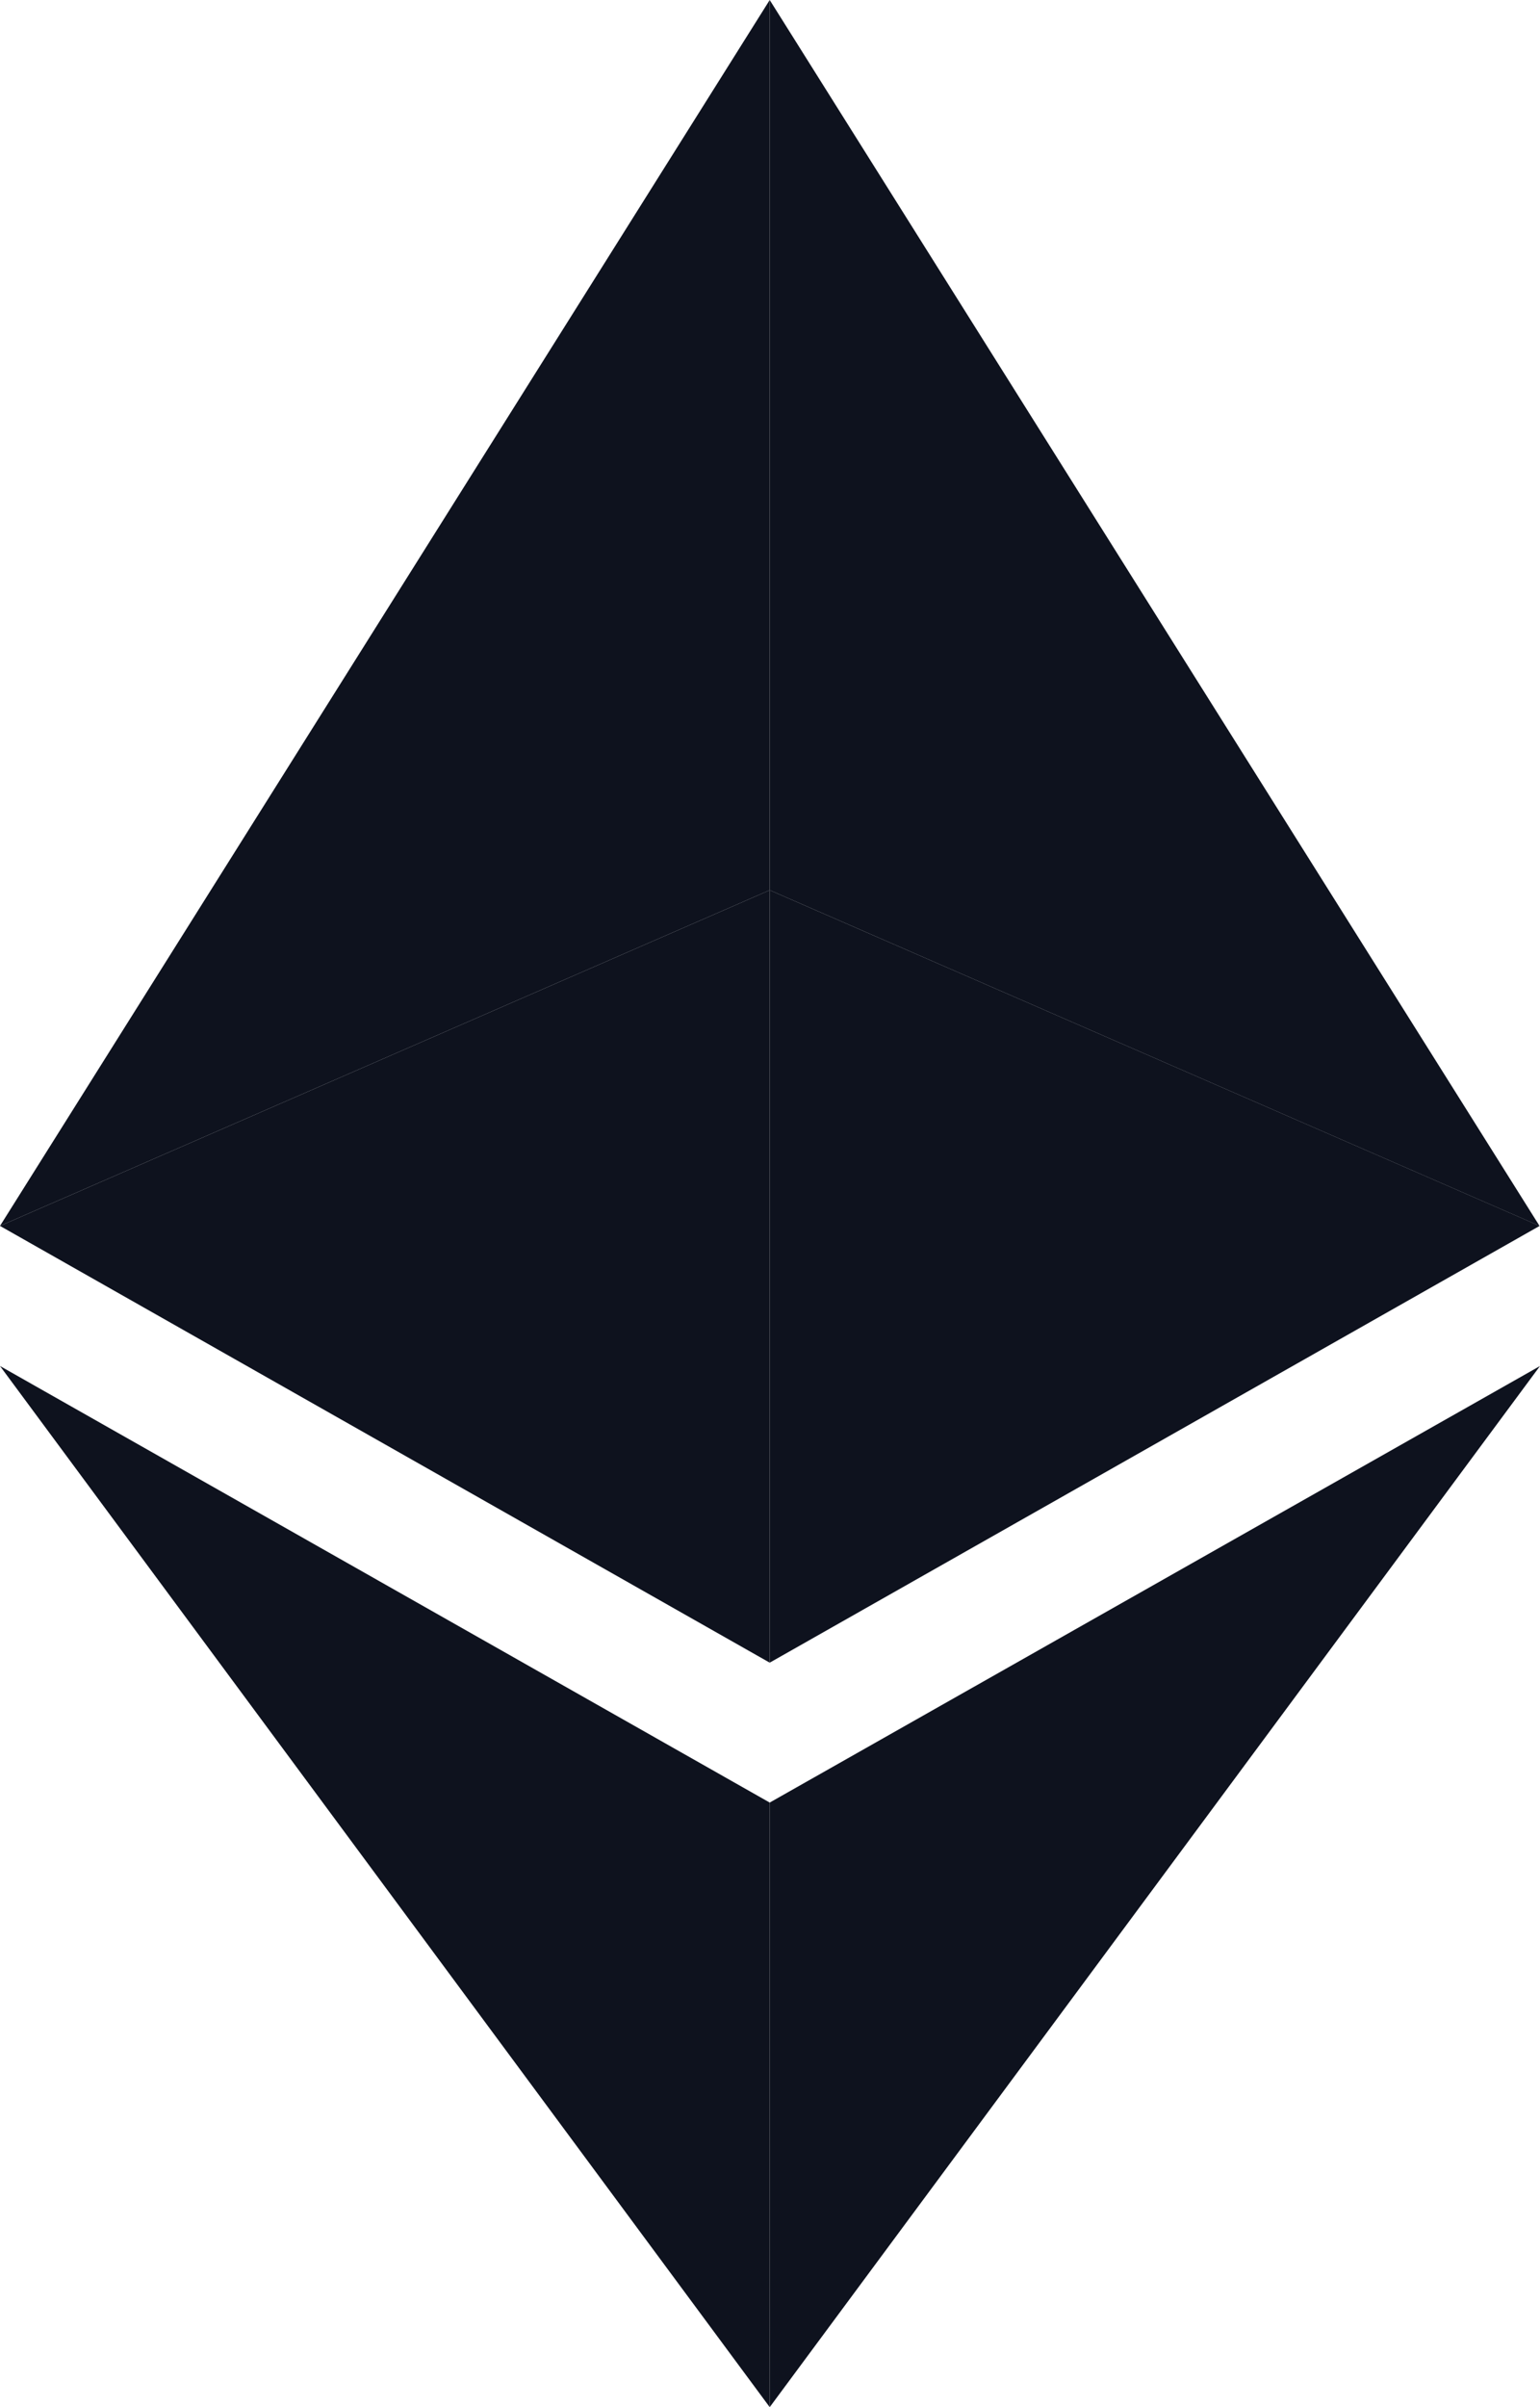 <svg width="16" height="25" viewBox="0 0 16 25" fill="none" xmlns="http://www.w3.org/2000/svg">
<g clip-path="url(#clip0_422_8258)">
<path d="M7.997 0L0 12.732L7.997 9.245V0Z" fill="#0E121E"/>
<path d="M7.997 9.245L0 12.732L7.997 17.268V9.245ZM15.995 12.732L7.997 0V9.245L15.995 12.732Z" fill="#0E121E"/>
<path d="M7.997 17.268L15.996 12.732L7.997 9.245V17.268Z" fill="#0E121E"/>
<path d="M0 14.187L7.997 25V18.721L0 14.187Z" fill="#0E121E"/>
<path d="M7.997 18.721V25L16 14.187L7.997 18.721Z" fill="#0E121E"/>
</g>
<defs>
<clipPath id="clip0_422_8258">
<rect width="16" height="25" fill="white"/>
</clipPath>
</defs>
</svg>
